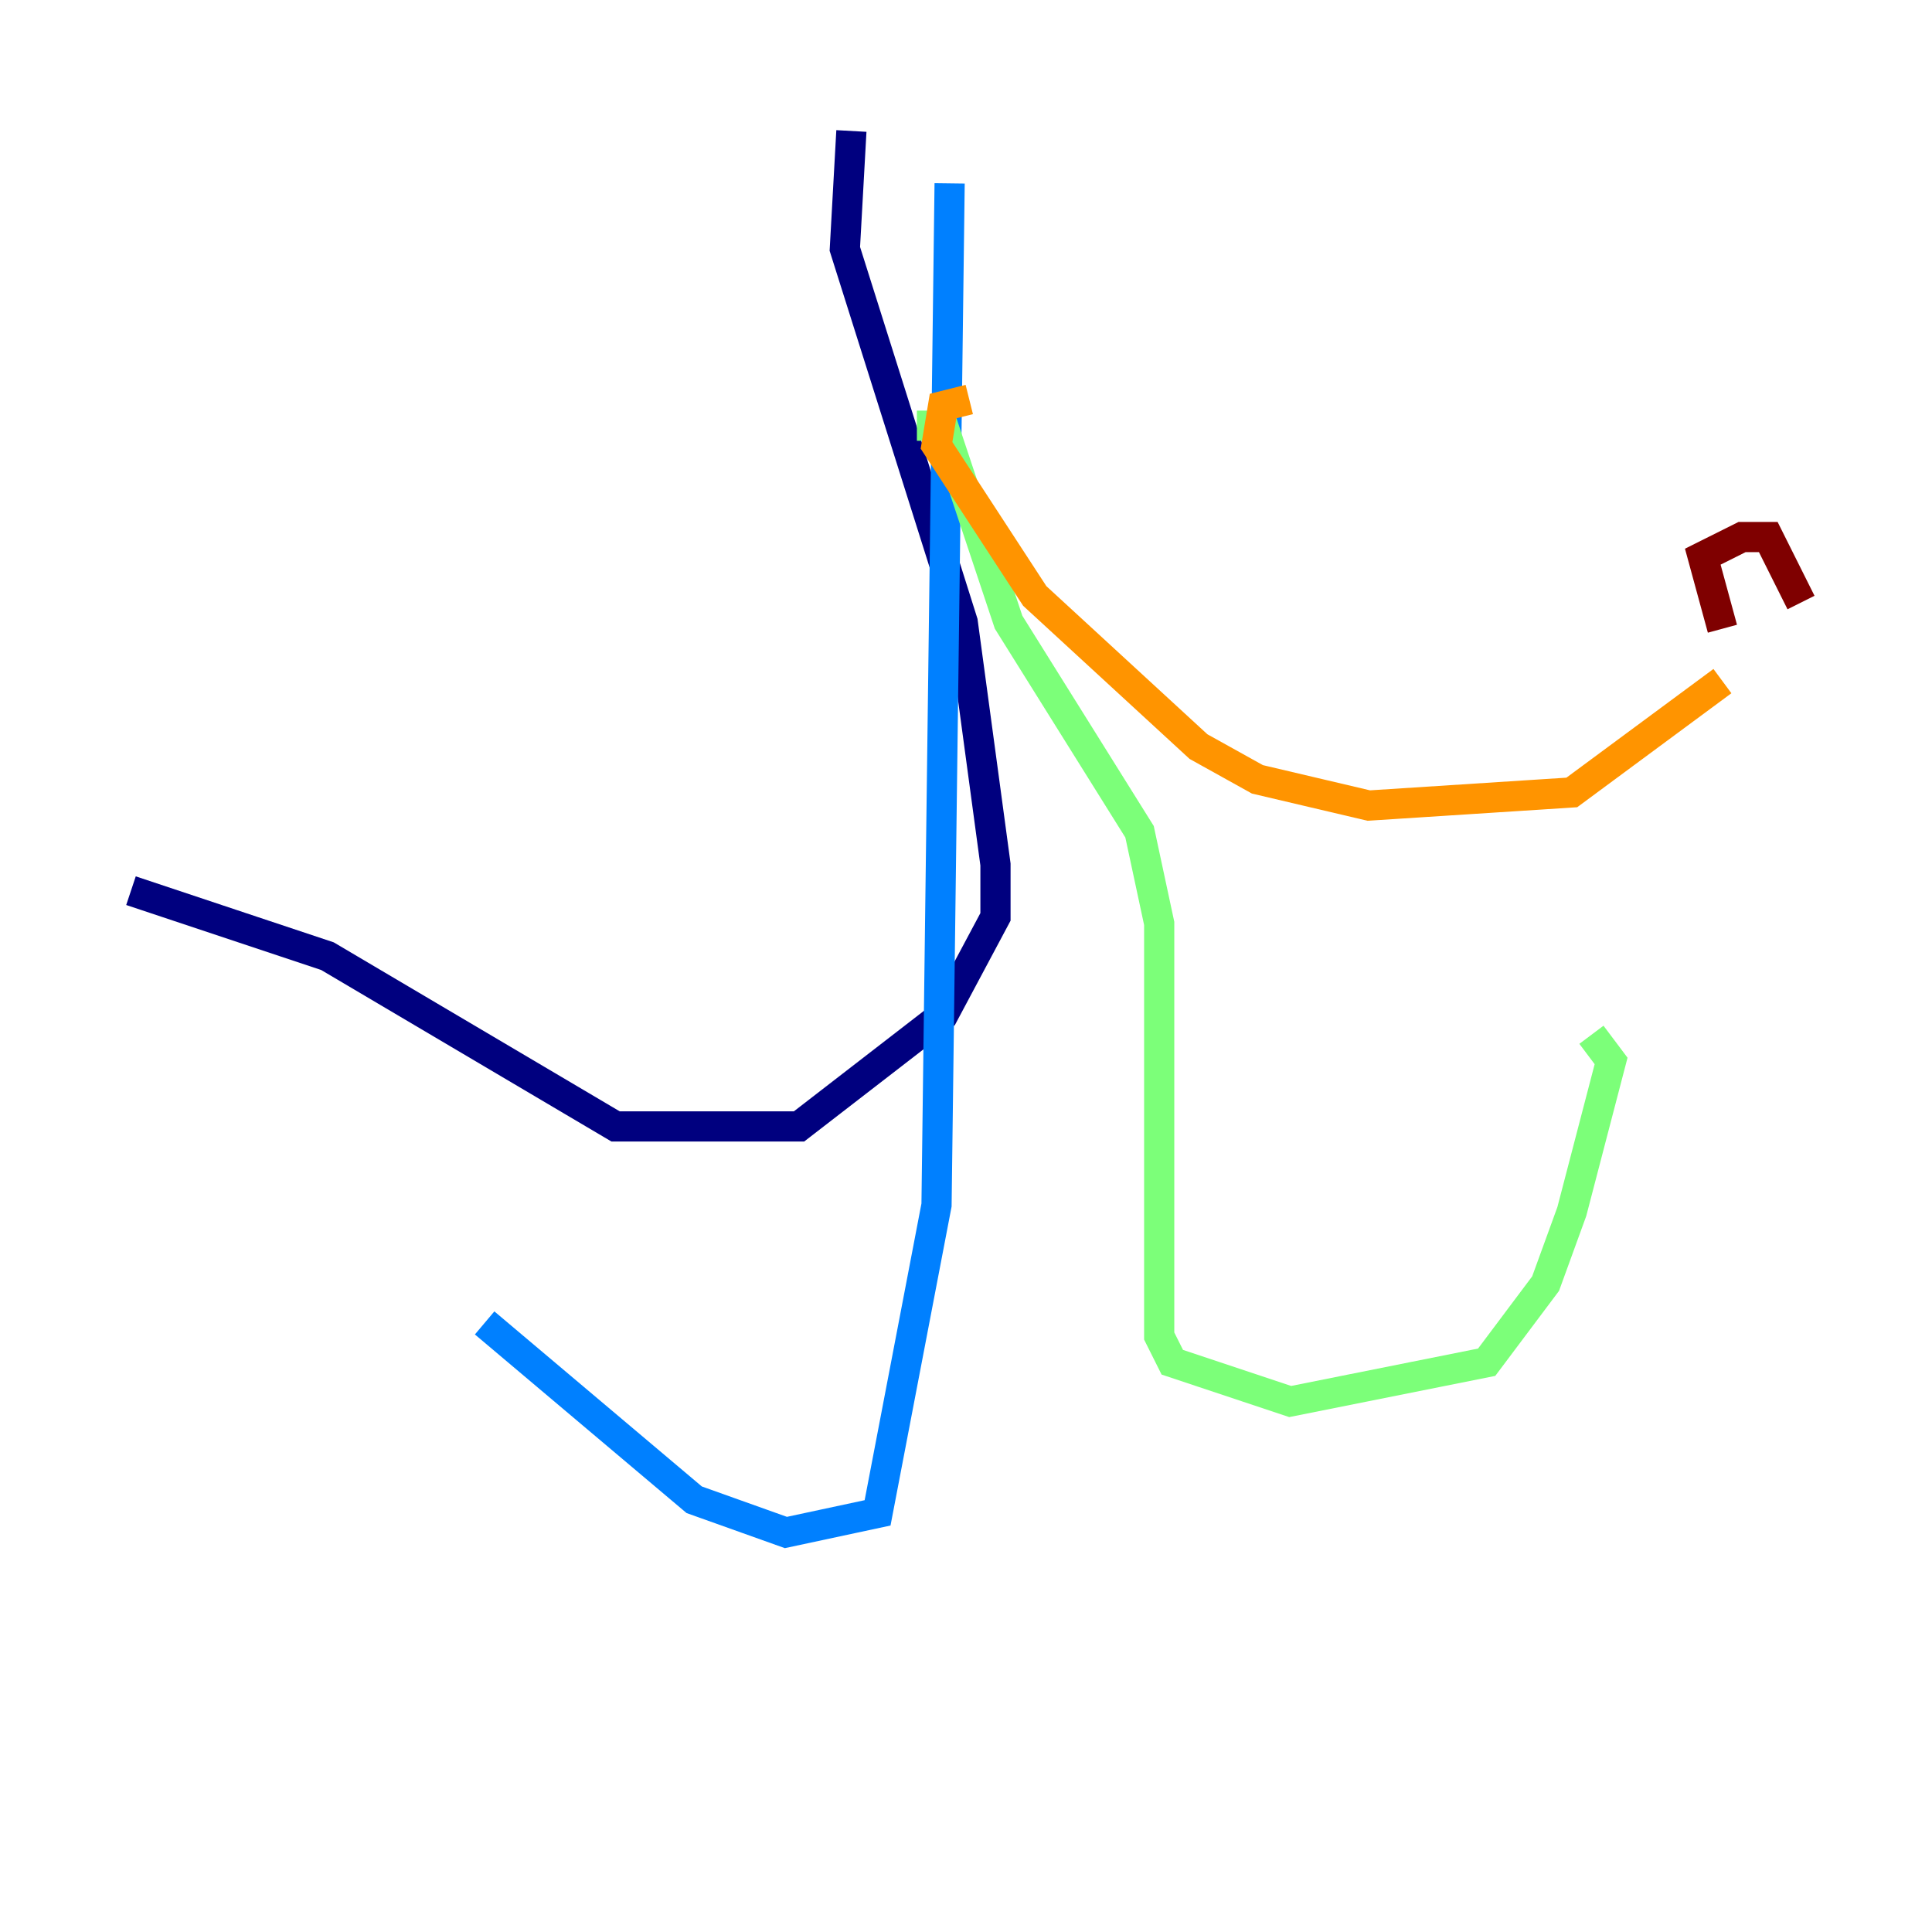 <?xml version="1.0" encoding="utf-8" ?>
<svg baseProfile="tiny" height="128" version="1.2" viewBox="0,0,128,128" width="128" xmlns="http://www.w3.org/2000/svg" xmlns:ev="http://www.w3.org/2001/xml-events" xmlns:xlink="http://www.w3.org/1999/xlink"><defs /><polyline fill="none" points="56.407,8.678 55.973,16.488 63.783,41.22 65.953,57.275 65.953,60.746 62.481,67.254 52.936,74.63 40.786,74.63 21.695,63.349 8.678,59.01" stroke="#00007f" stroke-width="2" /><polyline fill="none" points="62.915,12.149 62.047,79.837 58.142,100.231 52.068,101.532 45.993,99.363 32.108,87.647" stroke="#0080ff" stroke-width="2" /><polyline fill="none" points="60.746,28.203 62.481,28.203 66.82,41.22 75.498,55.105 76.8,61.18 76.8,88.515 77.668,90.251 85.478,92.854 98.495,90.251 102.4,85.044 104.136,80.271 106.739,70.291 105.437,68.556" stroke="#7cff79" stroke-width="2" /><polyline fill="none" points="64.217,26.468 62.481,26.902 62.047,29.505 68.556,39.485 79.403,49.464 83.308,51.634 90.685,53.37 104.136,52.502 114.115,45.125" stroke="#ff9400" stroke-width="2" /><polyline fill="none" points="114.115,41.654 112.814,36.881 115.417,35.58 117.153,35.58 119.322,39.919" stroke="#7f0000" stroke-width="2" /></svg>